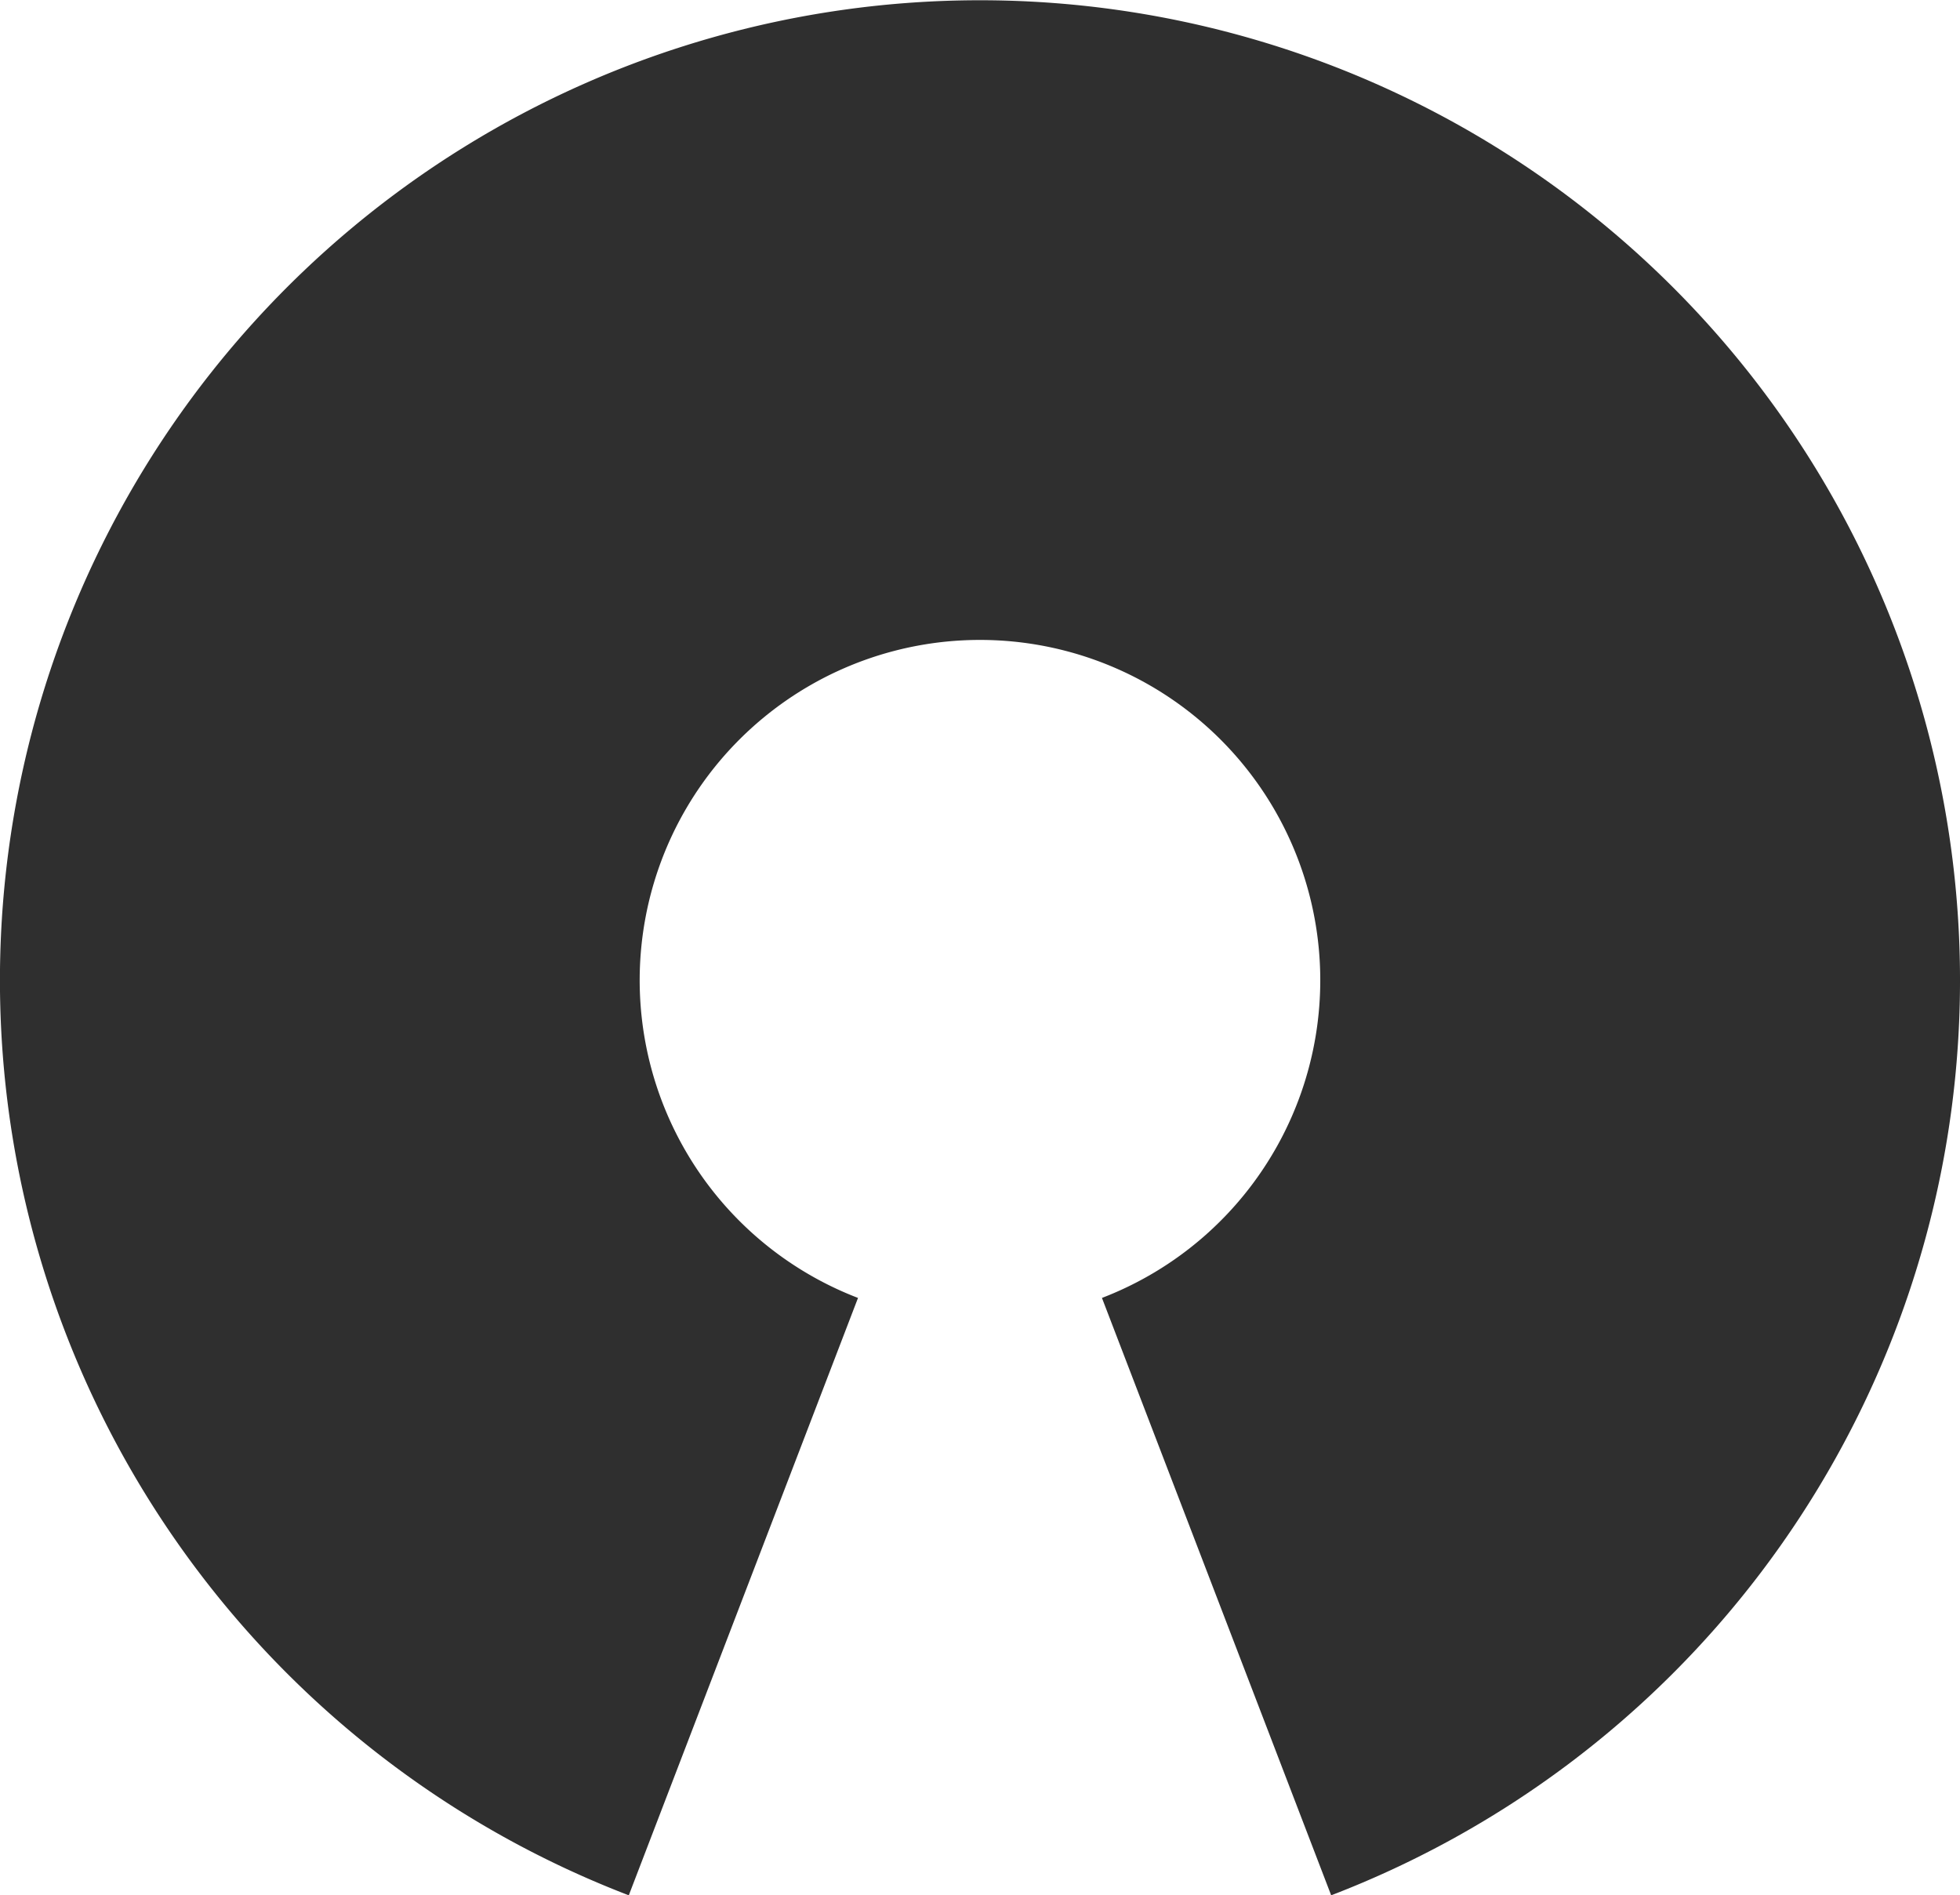 <svg xmlns="http://www.w3.org/2000/svg" width="202.375" height="195.688" viewBox="0 0 202.375 195.688">
  <defs>
    <style>
      .cls-1 {
        fill: #2f2f2f;
        fill-rule: evenodd;
      }
    </style>
  </defs>
  <path id="osi.svg" class="cls-1" d="M130.092,627.321a35.136,35.136,0,1,0-25.187,0L81.237,689a101.191,101.191,0,1,1,72.523,0Z" transform="translate(-16.313 -493.312)"/>
</svg>
